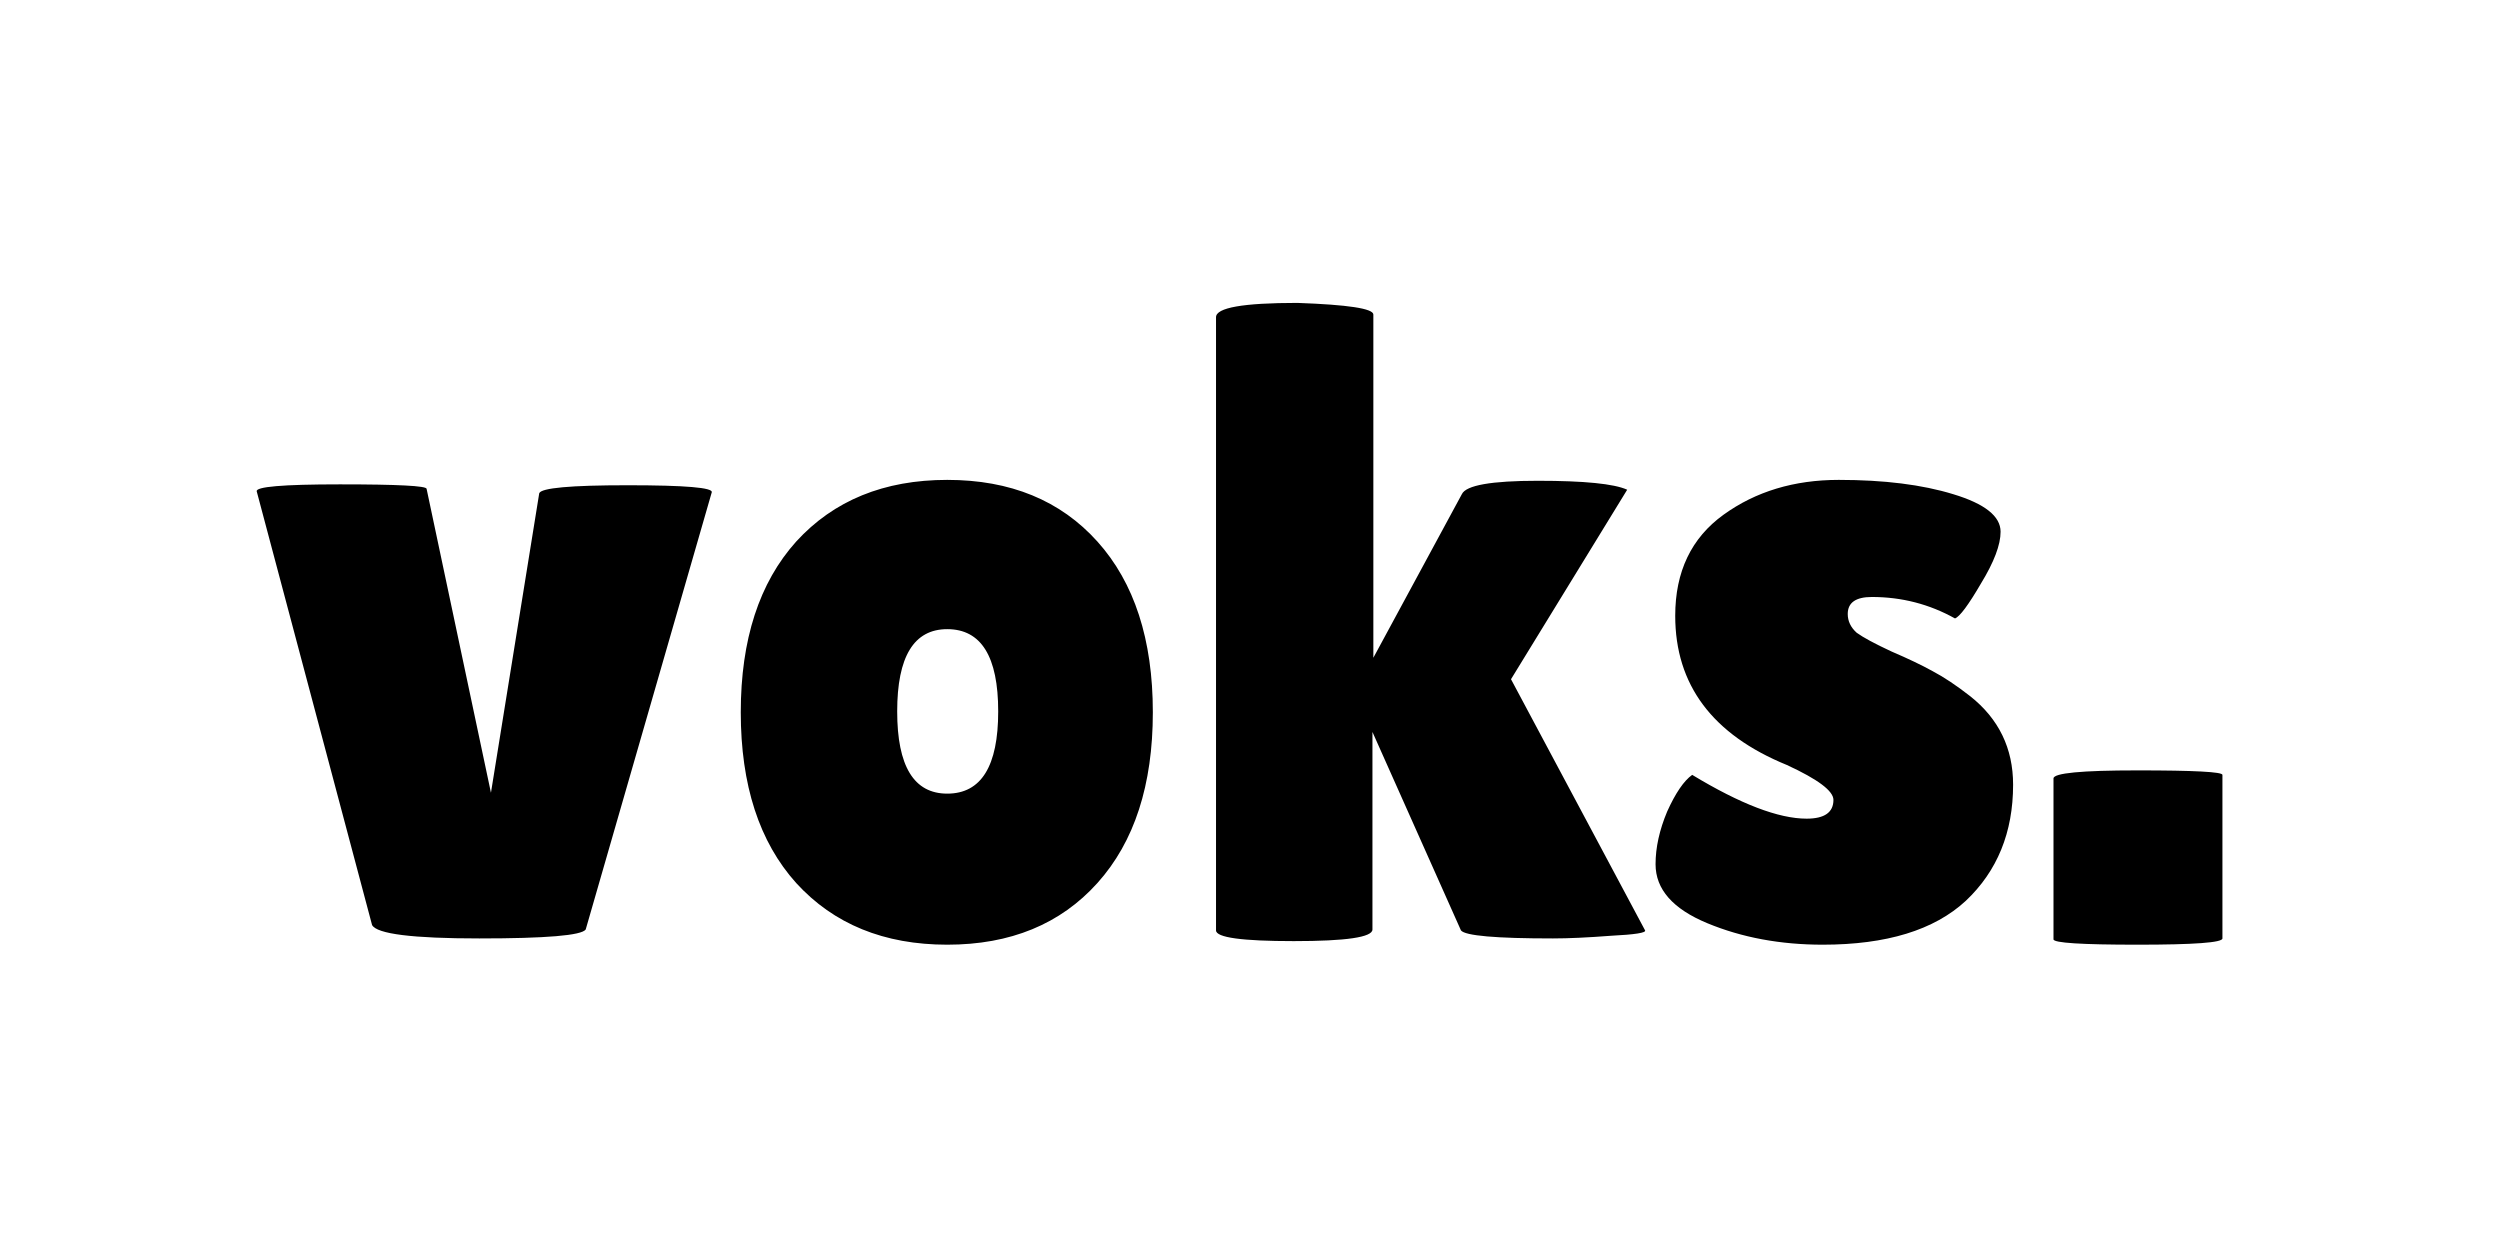 <svg width="179" height="89" viewBox="0 0 179 89" fill="none" xmlns="http://www.w3.org/2000/svg">
<path d="M18.384 35.192C18.256 34.851 20.24 34.68 24.336 34.68C28.475 34.68 30.544 34.787 30.544 35L35.152 56.76L38.608 35.32C38.736 34.936 40.848 34.744 44.944 34.744C49.083 34.744 51.088 34.915 50.96 35.256L41.936 66.552C41.637 66.979 39.099 67.192 34.32 67.192C29.541 67.192 26.981 66.872 26.64 66.232L18.384 35.192ZM57.007 63.224C54.362 60.28 53.039 56.205 53.039 51C53.039 45.795 54.362 41.72 57.007 38.776C59.695 35.832 63.3 34.36 67.823 34.36C72.346 34.36 75.93 35.832 78.575 38.776C81.22 41.72 82.543 45.795 82.543 51C82.543 56.205 81.22 60.28 78.575 63.224C75.93 66.168 72.346 67.64 67.823 67.64C63.3 67.64 59.695 66.168 57.007 63.224ZM67.823 45.048C65.434 45.048 64.239 47.011 64.239 50.936C64.239 54.861 65.434 56.824 67.823 56.824C70.255 56.824 71.471 54.861 71.471 50.936C71.471 47.011 70.255 45.048 67.823 45.048ZM87.067 22.712C87.067 22.029 89.009 21.688 92.891 21.688C96.518 21.816 98.332 22.093 98.332 22.52V47.096L104.668 35.384C104.966 34.744 106.78 34.424 110.108 34.424C113.436 34.424 115.569 34.637 116.507 35.064L108.188 48.632L117.788 66.616C117.873 66.787 117.062 66.915 115.356 67C113.692 67.128 112.305 67.192 111.196 67.192C107.1 67.192 104.902 67 104.604 66.616L98.267 52.408V66.552C98.267 67.107 96.39 67.384 92.635 67.384C88.924 67.384 87.067 67.128 87.067 66.616V22.712ZM121.161 55.48C124.617 57.571 127.348 58.616 129.354 58.616C130.634 58.616 131.274 58.168 131.274 57.272C131.274 56.632 130.164 55.8 127.946 54.776C122.612 52.6 119.946 49.037 119.946 44.088C119.946 40.931 121.098 38.52 123.402 36.856C125.706 35.192 128.458 34.36 131.658 34.36C134.9 34.36 137.631 34.701 139.85 35.384C142.111 36.067 143.242 36.963 143.242 38.072C143.242 39.011 142.772 40.248 141.834 41.784C140.938 43.32 140.319 44.152 139.978 44.28C138.143 43.256 136.159 42.744 134.026 42.744C132.874 42.744 132.298 43.149 132.298 43.96C132.298 44.472 132.511 44.92 132.938 45.304C133.407 45.645 134.239 46.093 135.434 46.648C136.628 47.16 137.61 47.629 138.378 48.056C139.188 48.483 140.084 49.08 141.066 49.848C143.114 51.469 144.138 53.581 144.138 56.184C144.138 59.597 143.007 62.371 140.746 64.504C138.484 66.595 135.071 67.64 130.506 67.64C127.476 67.64 124.724 67.128 122.25 66.104C119.775 65.08 118.538 63.672 118.538 61.88C118.538 60.685 118.815 59.427 119.37 58.104C119.967 56.781 120.564 55.907 121.161 55.48ZM159.126 67.192C159.126 67.491 157.099 67.64 153.046 67.64C149.035 67.64 147.03 67.512 147.03 67.256V55.736C147.03 55.352 149.035 55.16 153.046 55.16C157.099 55.16 159.126 55.267 159.126 55.48V67.192Z" fill="black"/>
</svg>
